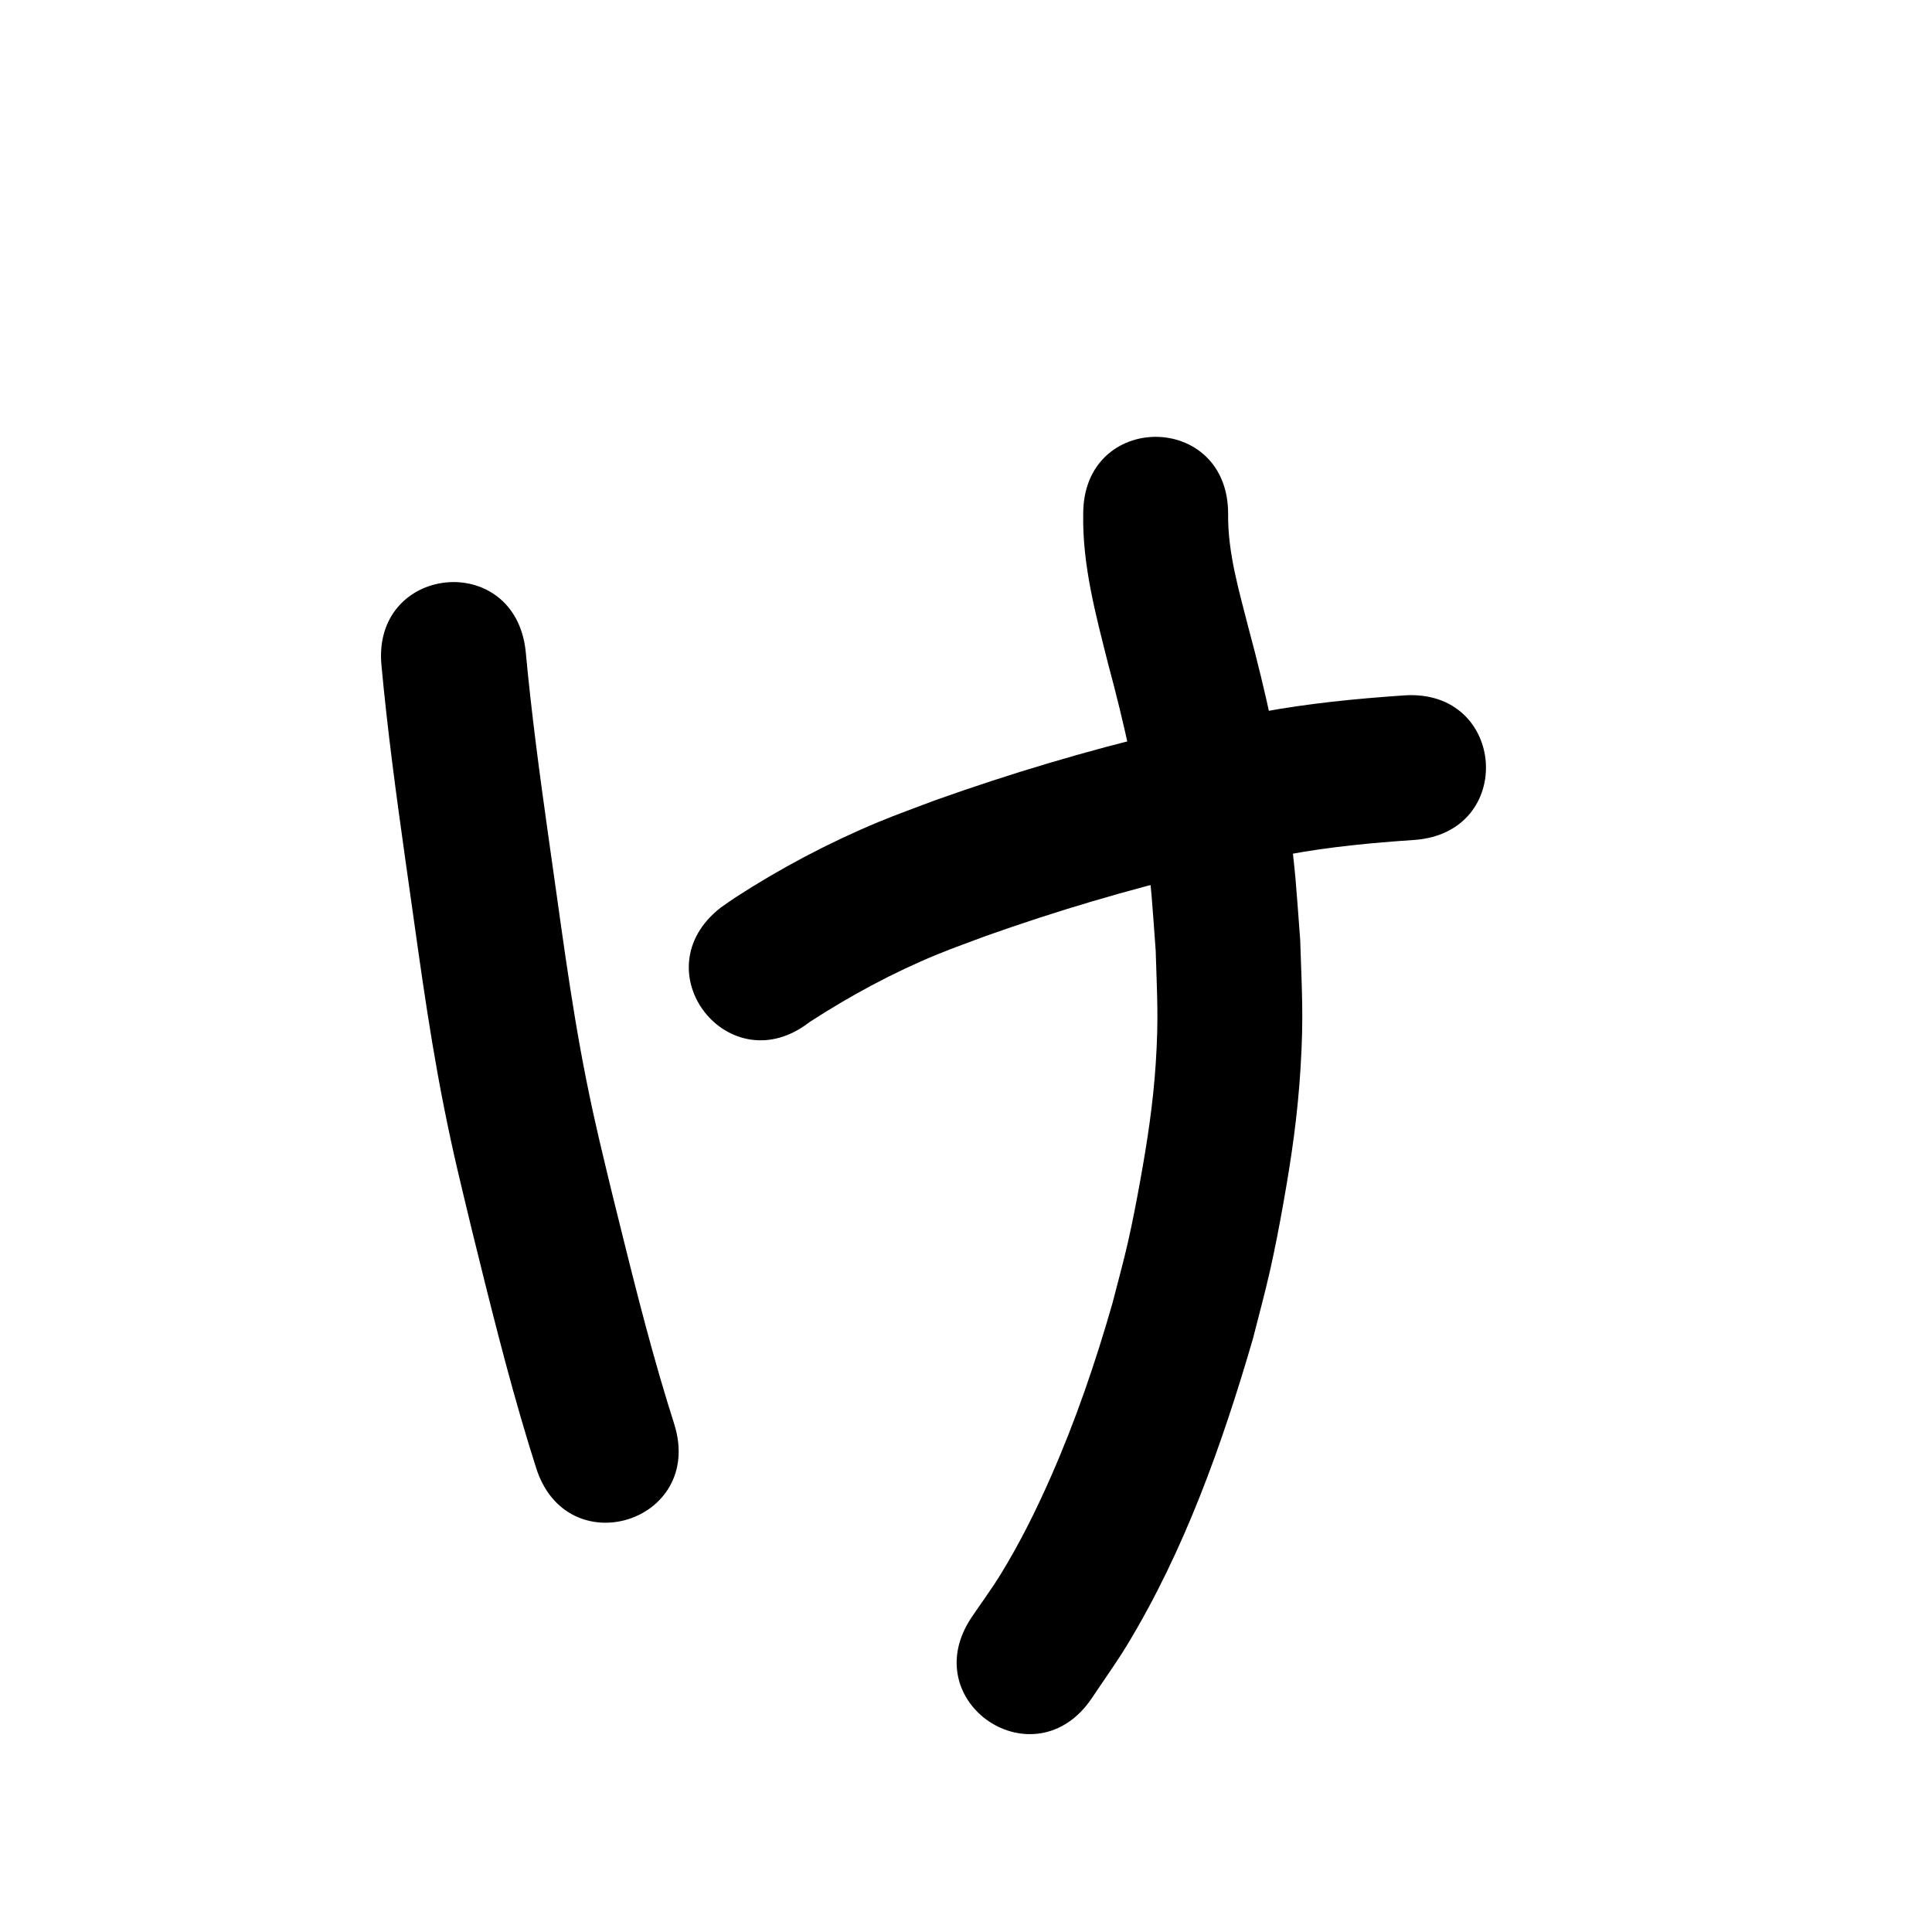 <?xml version="1.0" ?>
<svg xmlns="http://www.w3.org/2000/svg" width="1000" height="1000">
<path d="m 197.505,344.988 c 3.036,32.72 7.415,65.285 11.999,97.816 6.251,43.329 11.655,86.794 20.2,129.755 5.133,25.802 8.443,38.612 14.488,63.878 9.178,37.219 18.324,74.466 29.497,111.147 2.772,8.852 1.532,4.873 3.725,11.935 15.727,50.647 87.353,28.406 71.626,-22.242 v 0 c -2.193,-7.063 -0.99,-3.203 -3.615,-11.577 -10.761,-35.212 -19.438,-71.009 -28.297,-106.735 -5.607,-23.373 -8.9,-36.149 -13.654,-59.933 -8.384,-41.941 -13.566,-84.397 -19.705,-126.699 -4.469,-31.665 -8.728,-63.363 -11.678,-95.213 -5.564,-52.74 -80.15,-44.872 -74.586,7.869 z"/>
<path d="m 419.128,528.94 c 20.964,-13.552 42.978,-25.489 66.089,-34.976 8.332,-3.42 16.845,-6.384 25.268,-9.575 36.16,-12.821 72.992,-23.8 110.334,-32.619 20.413,-4.821 26.208,-5.718 46.113,-9.514 21.473,-3.971 43.207,-6.02 64.97,-7.491 52.911,-3.59 47.835,-78.418 -5.077,-74.828 v 0 c -24.789,1.687 -49.538,4.114 -73.992,8.656 -21.784,4.184 -28.01,5.152 -50.311,10.443 -40.207,9.54 -79.865,21.396 -118.78,35.283 -9.775,3.754 -19.66,7.232 -29.324,11.261 -25.597,10.673 -50.309,23.759 -73.602,38.821 -2.67,1.726 -5.23,3.617 -7.845,5.425 -41.799,32.639 4.36,91.752 46.159,59.113 z"/>
<path d="m 560.67,265.884 c -0.515,26.598 6.537,52.504 12.979,78.071 8.239,30.578 15.179,61.512 19.365,92.923 3.21,24.089 3.345,30.789 5.176,55.293 0.694,23.853 1.572,34.645 2.7e-4,58.517 -1.353,20.544 -4.316,39.957 -7.976,60.211 -1.936,10.714 -3.982,21.413 -6.388,32.031 -2.417,10.669 -5.384,21.205 -8.076,31.808 -8.744,30.477 -19.002,60.536 -31.795,89.568 -7.745,17.575 -16.094,34.434 -26.174,50.796 -4.646,7.542 -9.926,14.675 -14.888,22.012 -29.505,44.067 32.816,85.794 62.321,41.727 v 0 c 6.028,-9.079 12.428,-17.922 18.085,-27.236 29.722,-48.936 49.213,-103.804 65.172,-158.517 2.973,-11.85 6.242,-23.63 8.919,-35.55 2.595,-11.556 4.824,-23.194 6.893,-34.856 4.298,-24.224 7.373,-45.417 8.881,-69.98 1.662,-27.077 0.663,-39.276 -0.187,-66.192 -2.071,-27.036 -2.24,-34.537 -5.854,-61.168 -4.575,-33.708 -11.933,-66.937 -20.76,-99.769 -4.956,-19.531 -10.949,-39.35 -10.691,-59.689 0,-53.033 -75,-53.033 -75,0 z"/>
</svg>
